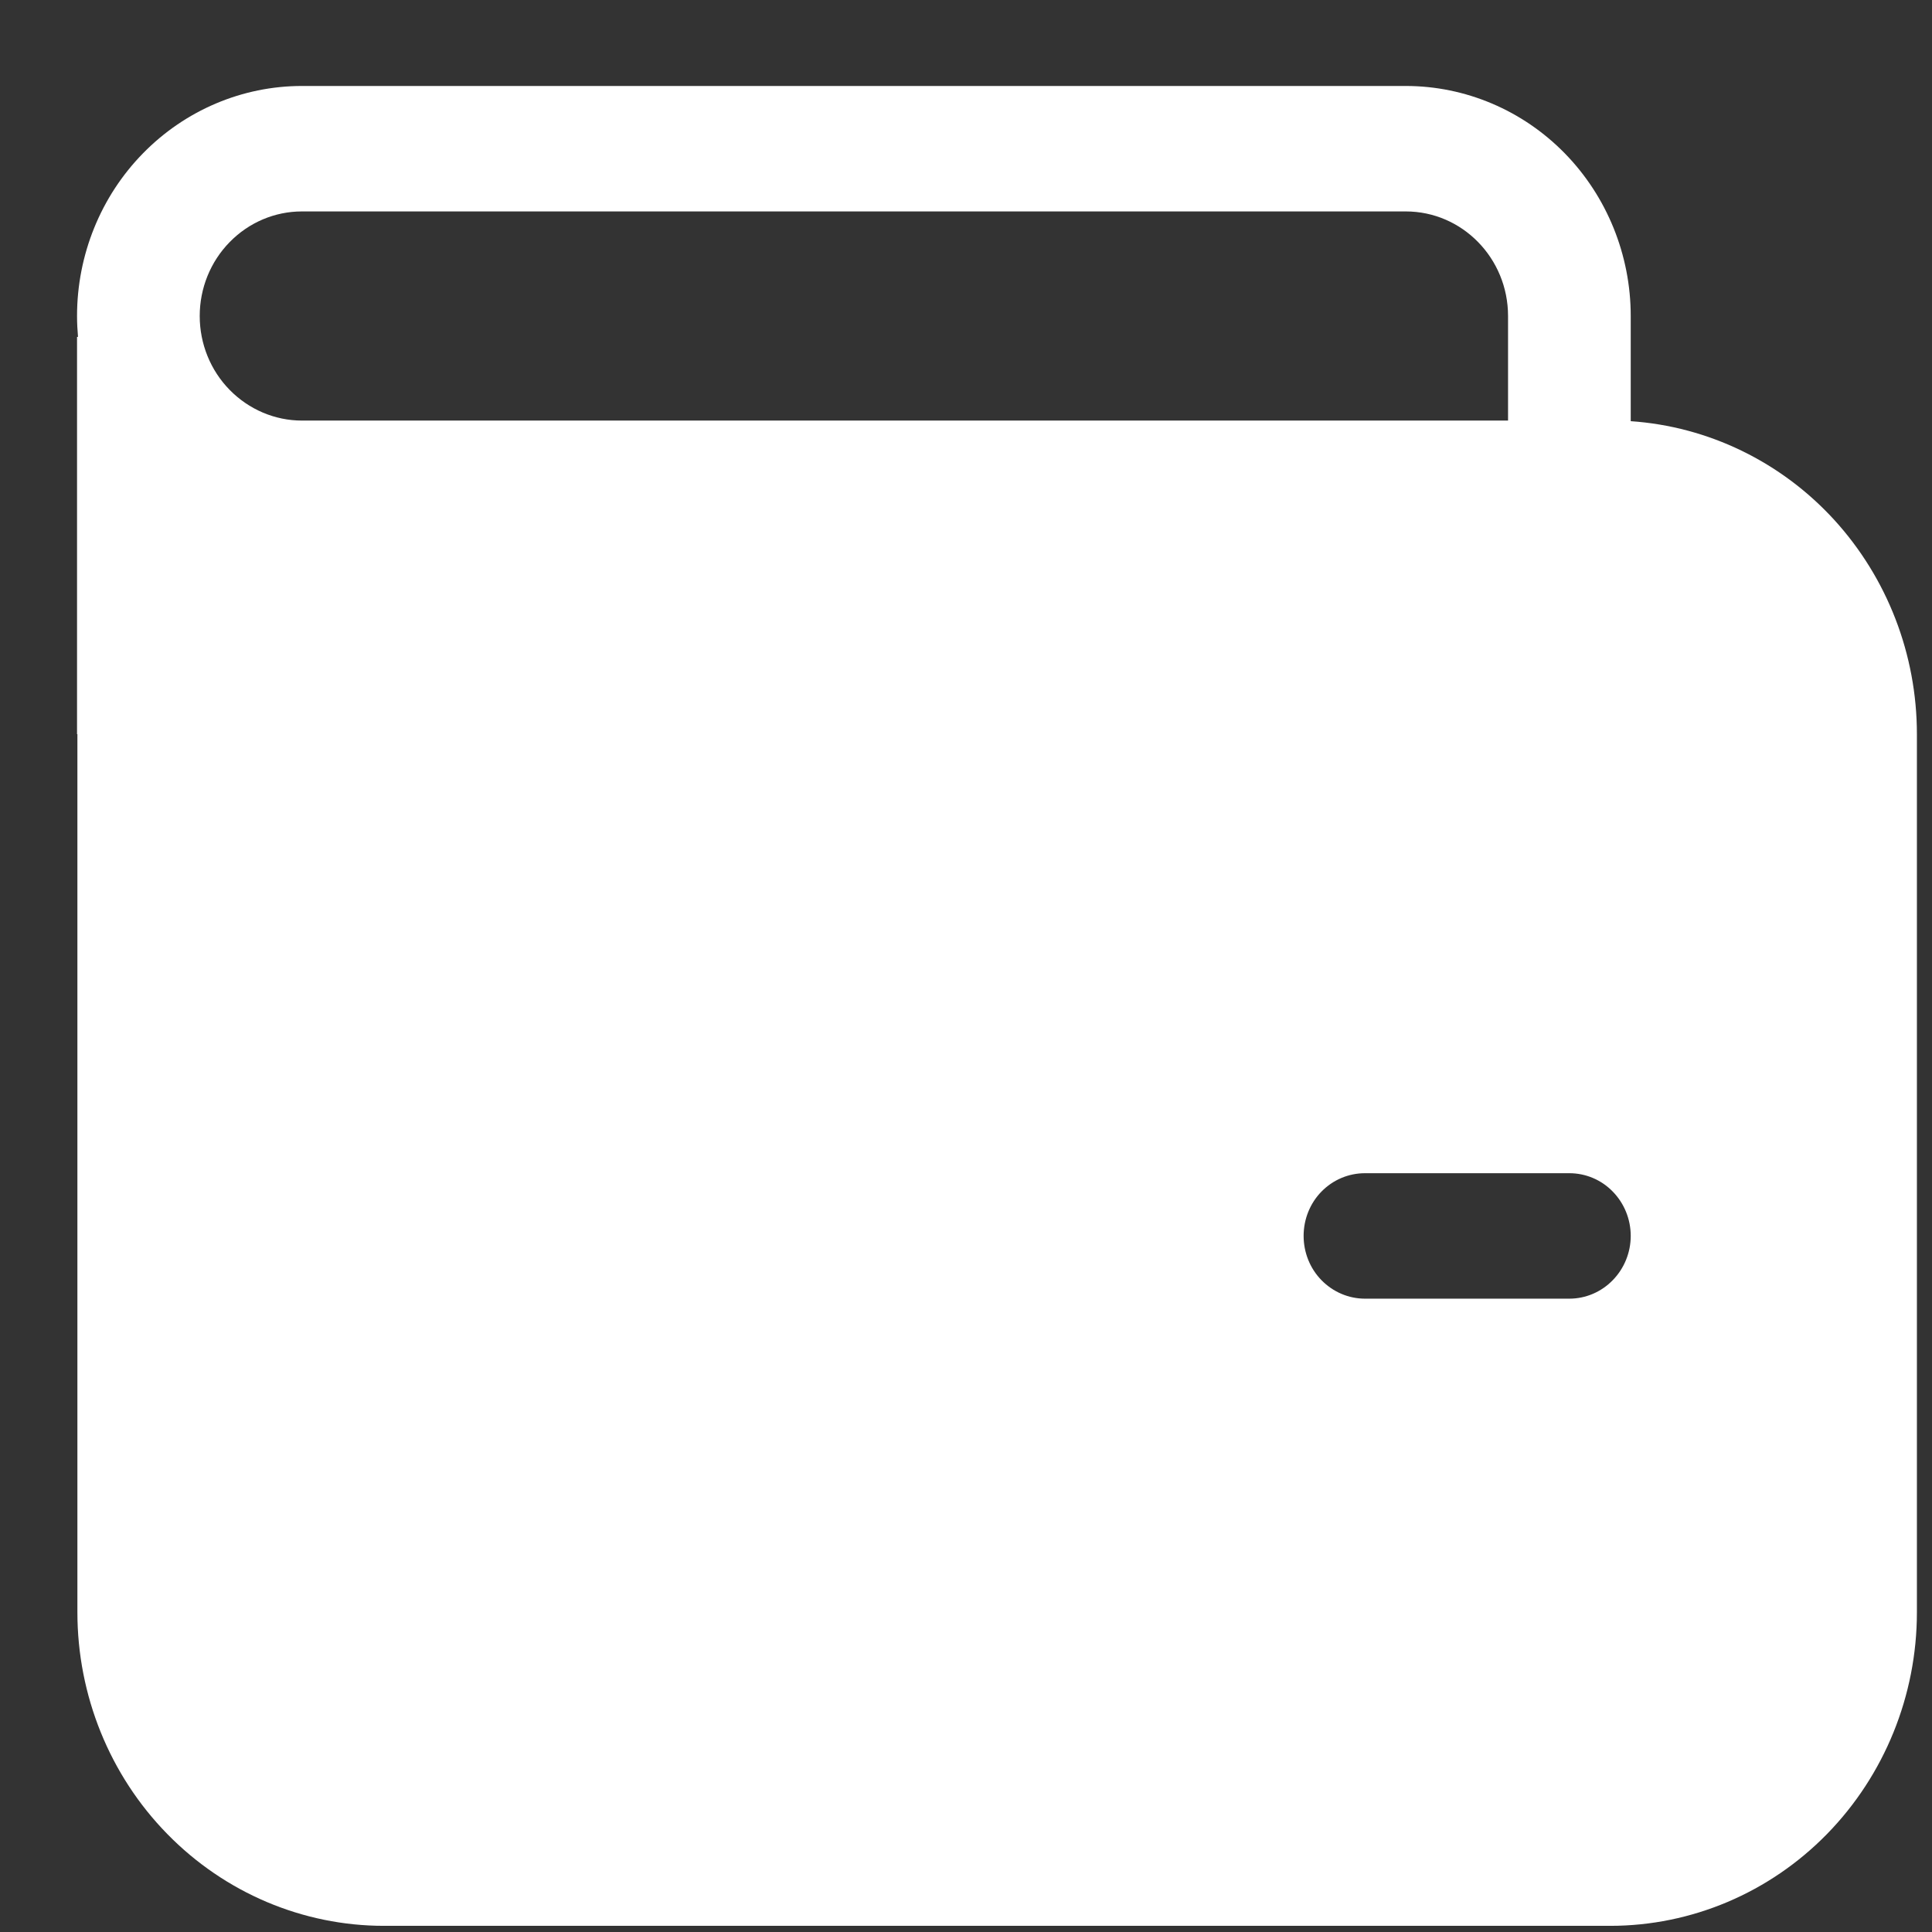 <svg width="16" height="16" viewBox="0 0 16 16" fill="none" xmlns="http://www.w3.org/2000/svg">
<rect x="0" y="0" width="16" height="16" fill="#333333" stroke="none"/>
<path d="M0.638 2.617C0.638 2.112 0.834 1.627 1.184 1.27C1.533 0.913 2.007 0.712 2.5 0.712H11.642C12.136 0.712 12.61 0.913 12.959 1.27C13.308 1.627 13.505 2.112 13.505 2.617V3.488C14.147 3.532 14.75 3.824 15.19 4.305C15.63 4.787 15.875 5.421 15.875 6.08V13.352C15.875 14.04 15.607 14.701 15.131 15.188C14.655 15.675 14.009 15.949 13.335 15.949H3.18C2.507 15.949 1.861 15.675 1.385 15.188C0.908 14.701 0.641 14.04 0.641 13.352V6.08H0.638V2.79H0.646C0.641 2.733 0.638 2.675 0.638 2.617ZM12.489 2.617C12.489 2.139 12.11 1.751 11.642 1.751H2.5C2.276 1.751 2.061 1.842 1.902 2.005C1.743 2.167 1.654 2.387 1.654 2.617C1.654 2.847 1.743 3.067 1.902 3.229C2.061 3.391 2.276 3.483 2.5 3.483H12.489V2.617ZM11.304 9.716C11.169 9.716 11.04 9.77 10.944 9.868C10.849 9.965 10.796 10.097 10.796 10.235C10.796 10.373 10.849 10.505 10.944 10.602C11.04 10.7 11.169 10.755 11.304 10.755H12.997C13.131 10.755 13.261 10.7 13.356 10.602C13.451 10.505 13.505 10.373 13.505 10.235C13.505 10.097 13.451 9.965 13.356 9.868C13.261 9.77 13.131 9.716 12.997 9.716H11.304Z" fill="white"/>
</svg>
